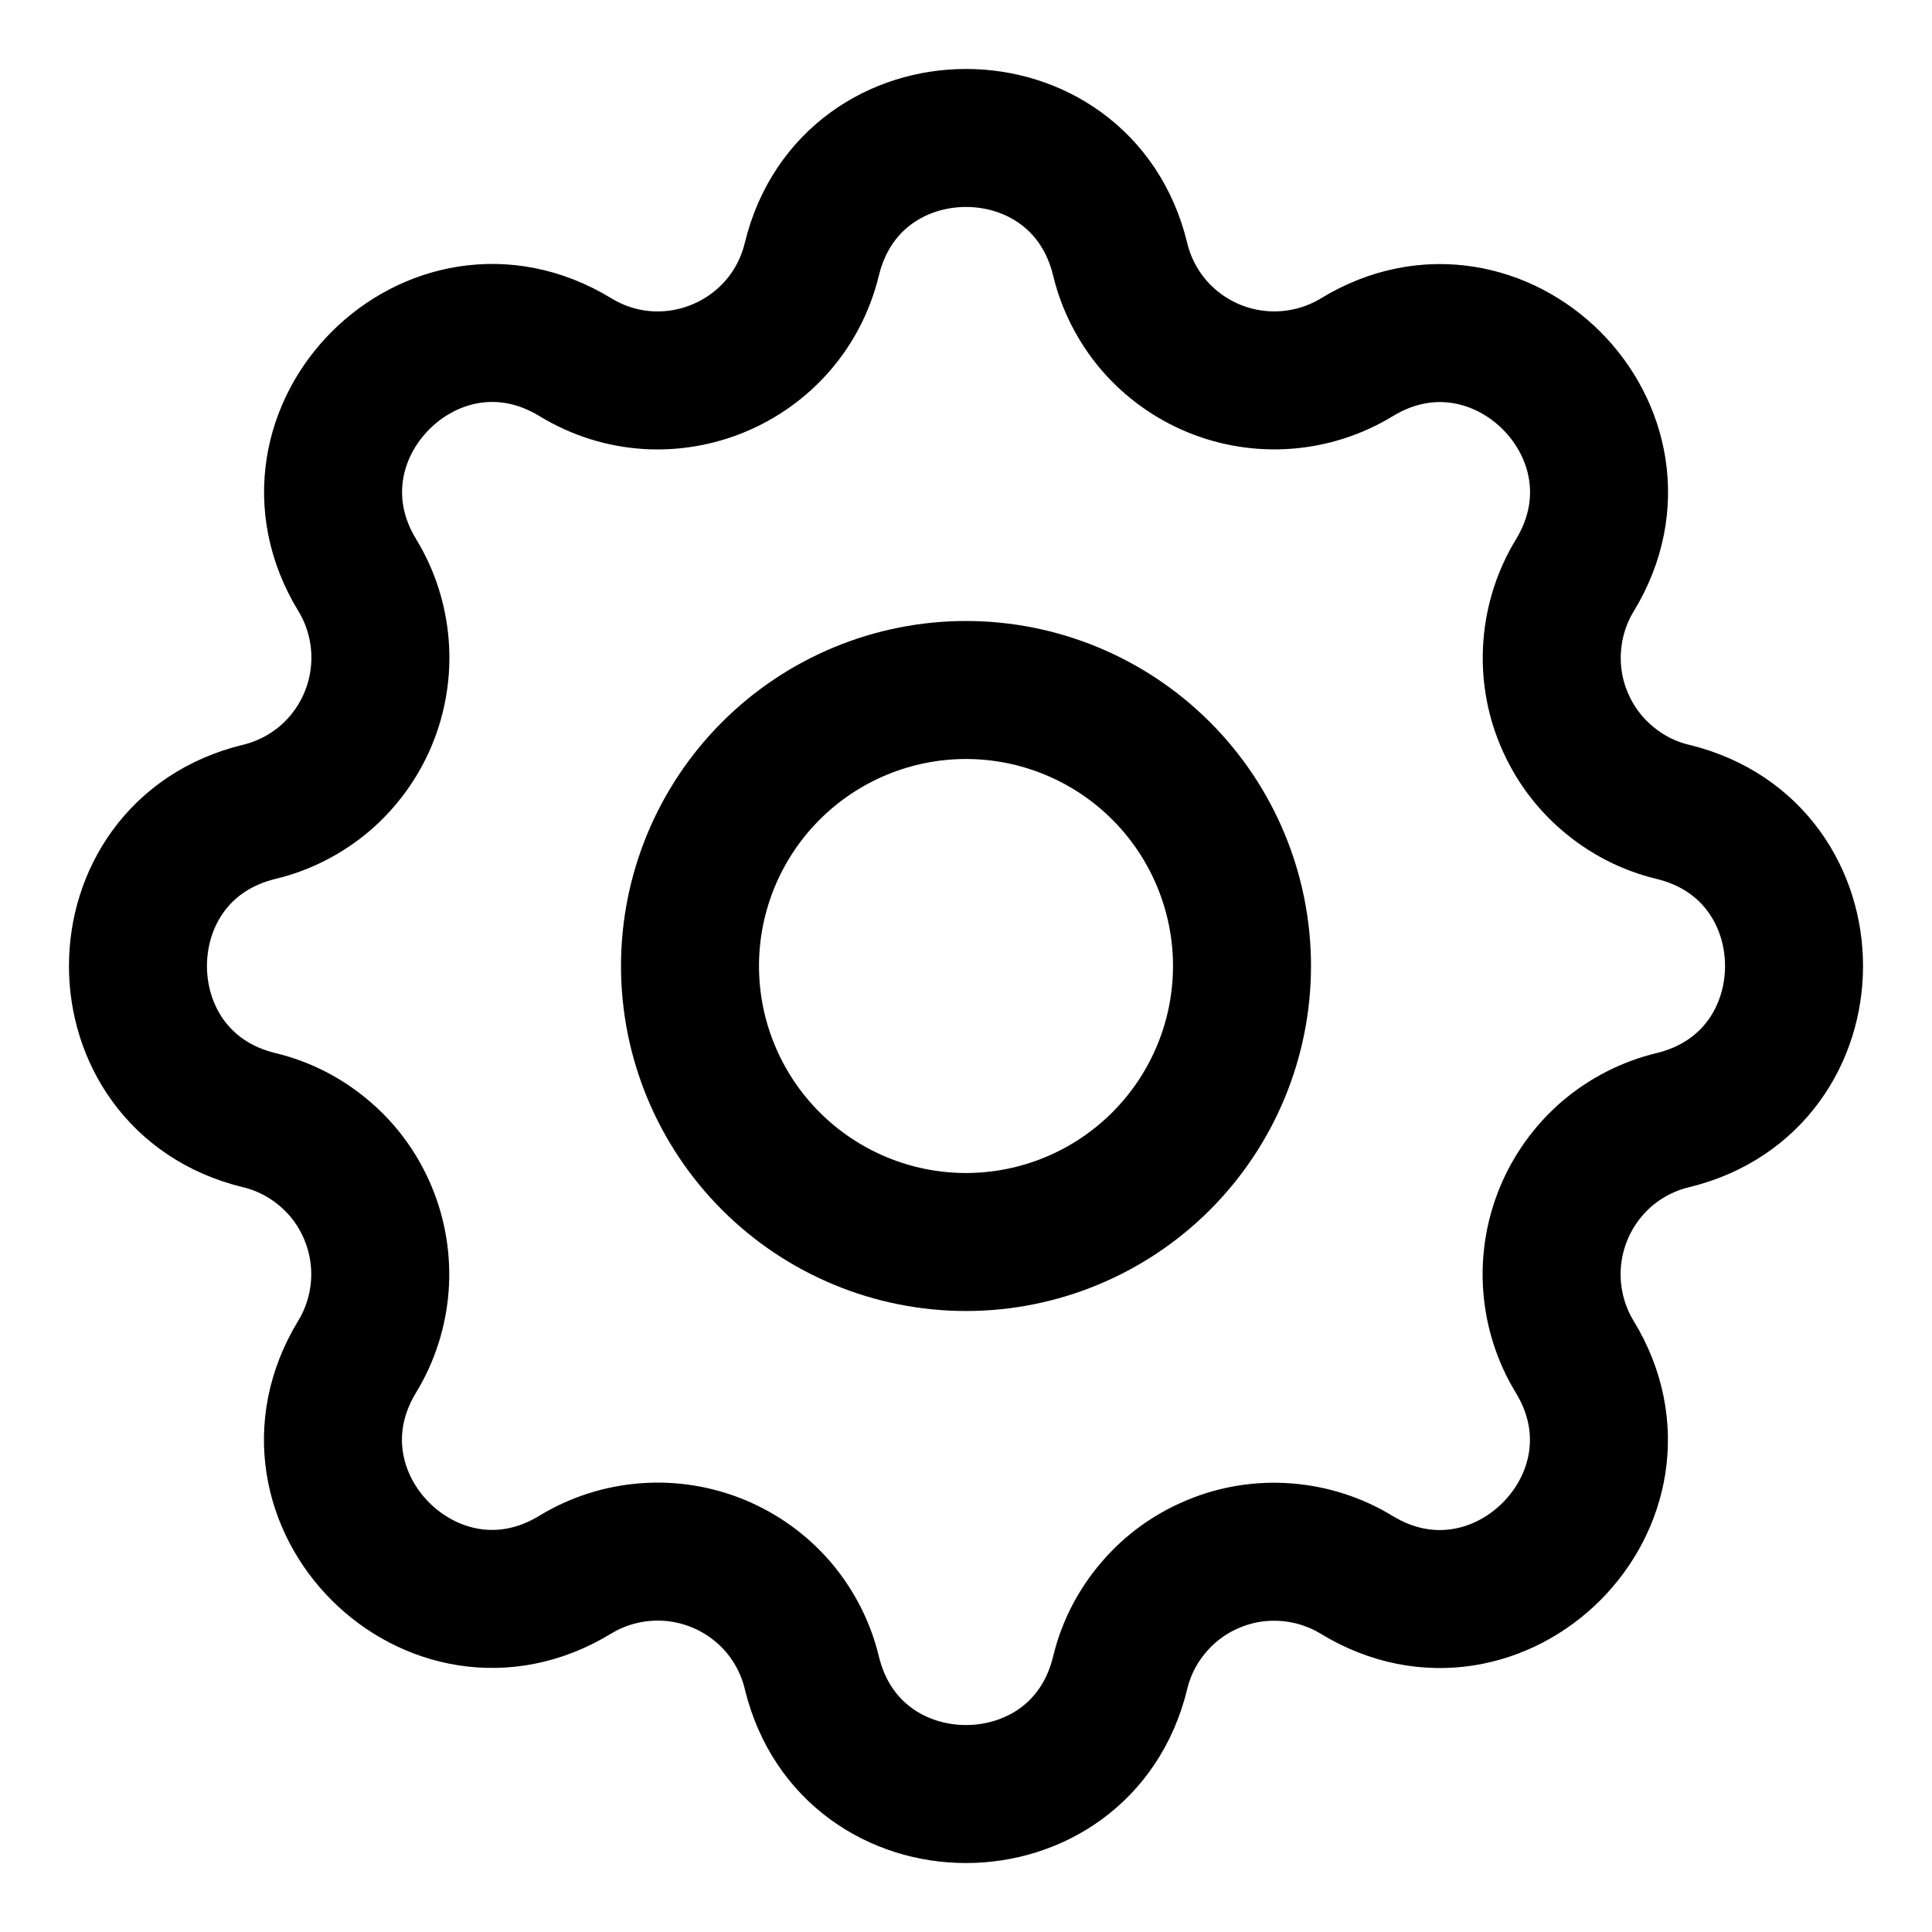 <svg width="14" height="14" viewBox="0 0 14 14" fill="none" xmlns="http://www.w3.org/2000/svg">
<path d="M8.117 1.878C7.833 0.707 6.167 0.707 5.883 1.878C5.699 2.635 4.833 2.993 4.169 2.588C3.139 1.961 1.962 3.139 2.589 4.168C2.683 4.322 2.739 4.497 2.753 4.677C2.767 4.858 2.738 5.039 2.669 5.206C2.6 5.373 2.492 5.522 2.355 5.64C2.217 5.757 2.054 5.841 1.878 5.883C0.707 6.167 0.707 7.833 1.878 8.117C2.054 8.159 2.217 8.243 2.354 8.361C2.492 8.478 2.599 8.627 2.668 8.794C2.737 8.961 2.766 9.142 2.752 9.322C2.738 9.502 2.682 9.677 2.588 9.831C1.961 10.861 3.139 12.038 4.168 11.411C4.322 11.317 4.497 11.261 4.677 11.247C4.858 11.233 5.039 11.262 5.206 11.331C5.373 11.4 5.522 11.508 5.64 11.645C5.757 11.783 5.841 11.946 5.883 12.122C6.167 13.293 7.833 13.293 8.117 12.122C8.159 11.946 8.243 11.783 8.361 11.646C8.478 11.508 8.627 11.401 8.794 11.332C8.961 11.262 9.142 11.234 9.322 11.248C9.502 11.262 9.677 11.318 9.831 11.412C10.861 12.039 12.038 10.861 11.411 9.832C11.317 9.678 11.261 9.503 11.247 9.323C11.233 9.142 11.262 8.961 11.331 8.794C11.4 8.627 11.508 8.478 11.645 8.36C11.783 8.243 11.946 8.159 12.122 8.117C13.293 7.833 13.293 6.167 12.122 5.883C11.946 5.841 11.783 5.757 11.646 5.639C11.508 5.522 11.401 5.373 11.332 5.206C11.262 5.039 11.234 4.858 11.248 4.678C11.262 4.498 11.318 4.323 11.412 4.169C12.039 3.139 10.861 1.962 9.832 2.589C9.678 2.683 9.503 2.739 9.323 2.753C9.142 2.767 8.961 2.738 8.794 2.669C8.627 2.6 8.478 2.492 8.36 2.355C8.243 2.217 8.159 2.054 8.117 1.878Z" stroke="black" stroke-linecap="round" stroke-linejoin="round"/>
<path d="M8.414 8.414C8.789 8.039 9 7.53 9 7C9 6.47 8.789 5.961 8.414 5.586C8.039 5.211 7.53 5 7 5C6.47 5 5.961 5.211 5.586 5.586C5.211 5.961 5 6.47 5 7C5 7.53 5.211 8.039 5.586 8.414C5.961 8.789 6.47 9 7 9C7.53 9 8.039 8.789 8.414 8.414Z" stroke="black" stroke-linecap="round" stroke-linejoin="round"/>
</svg>
